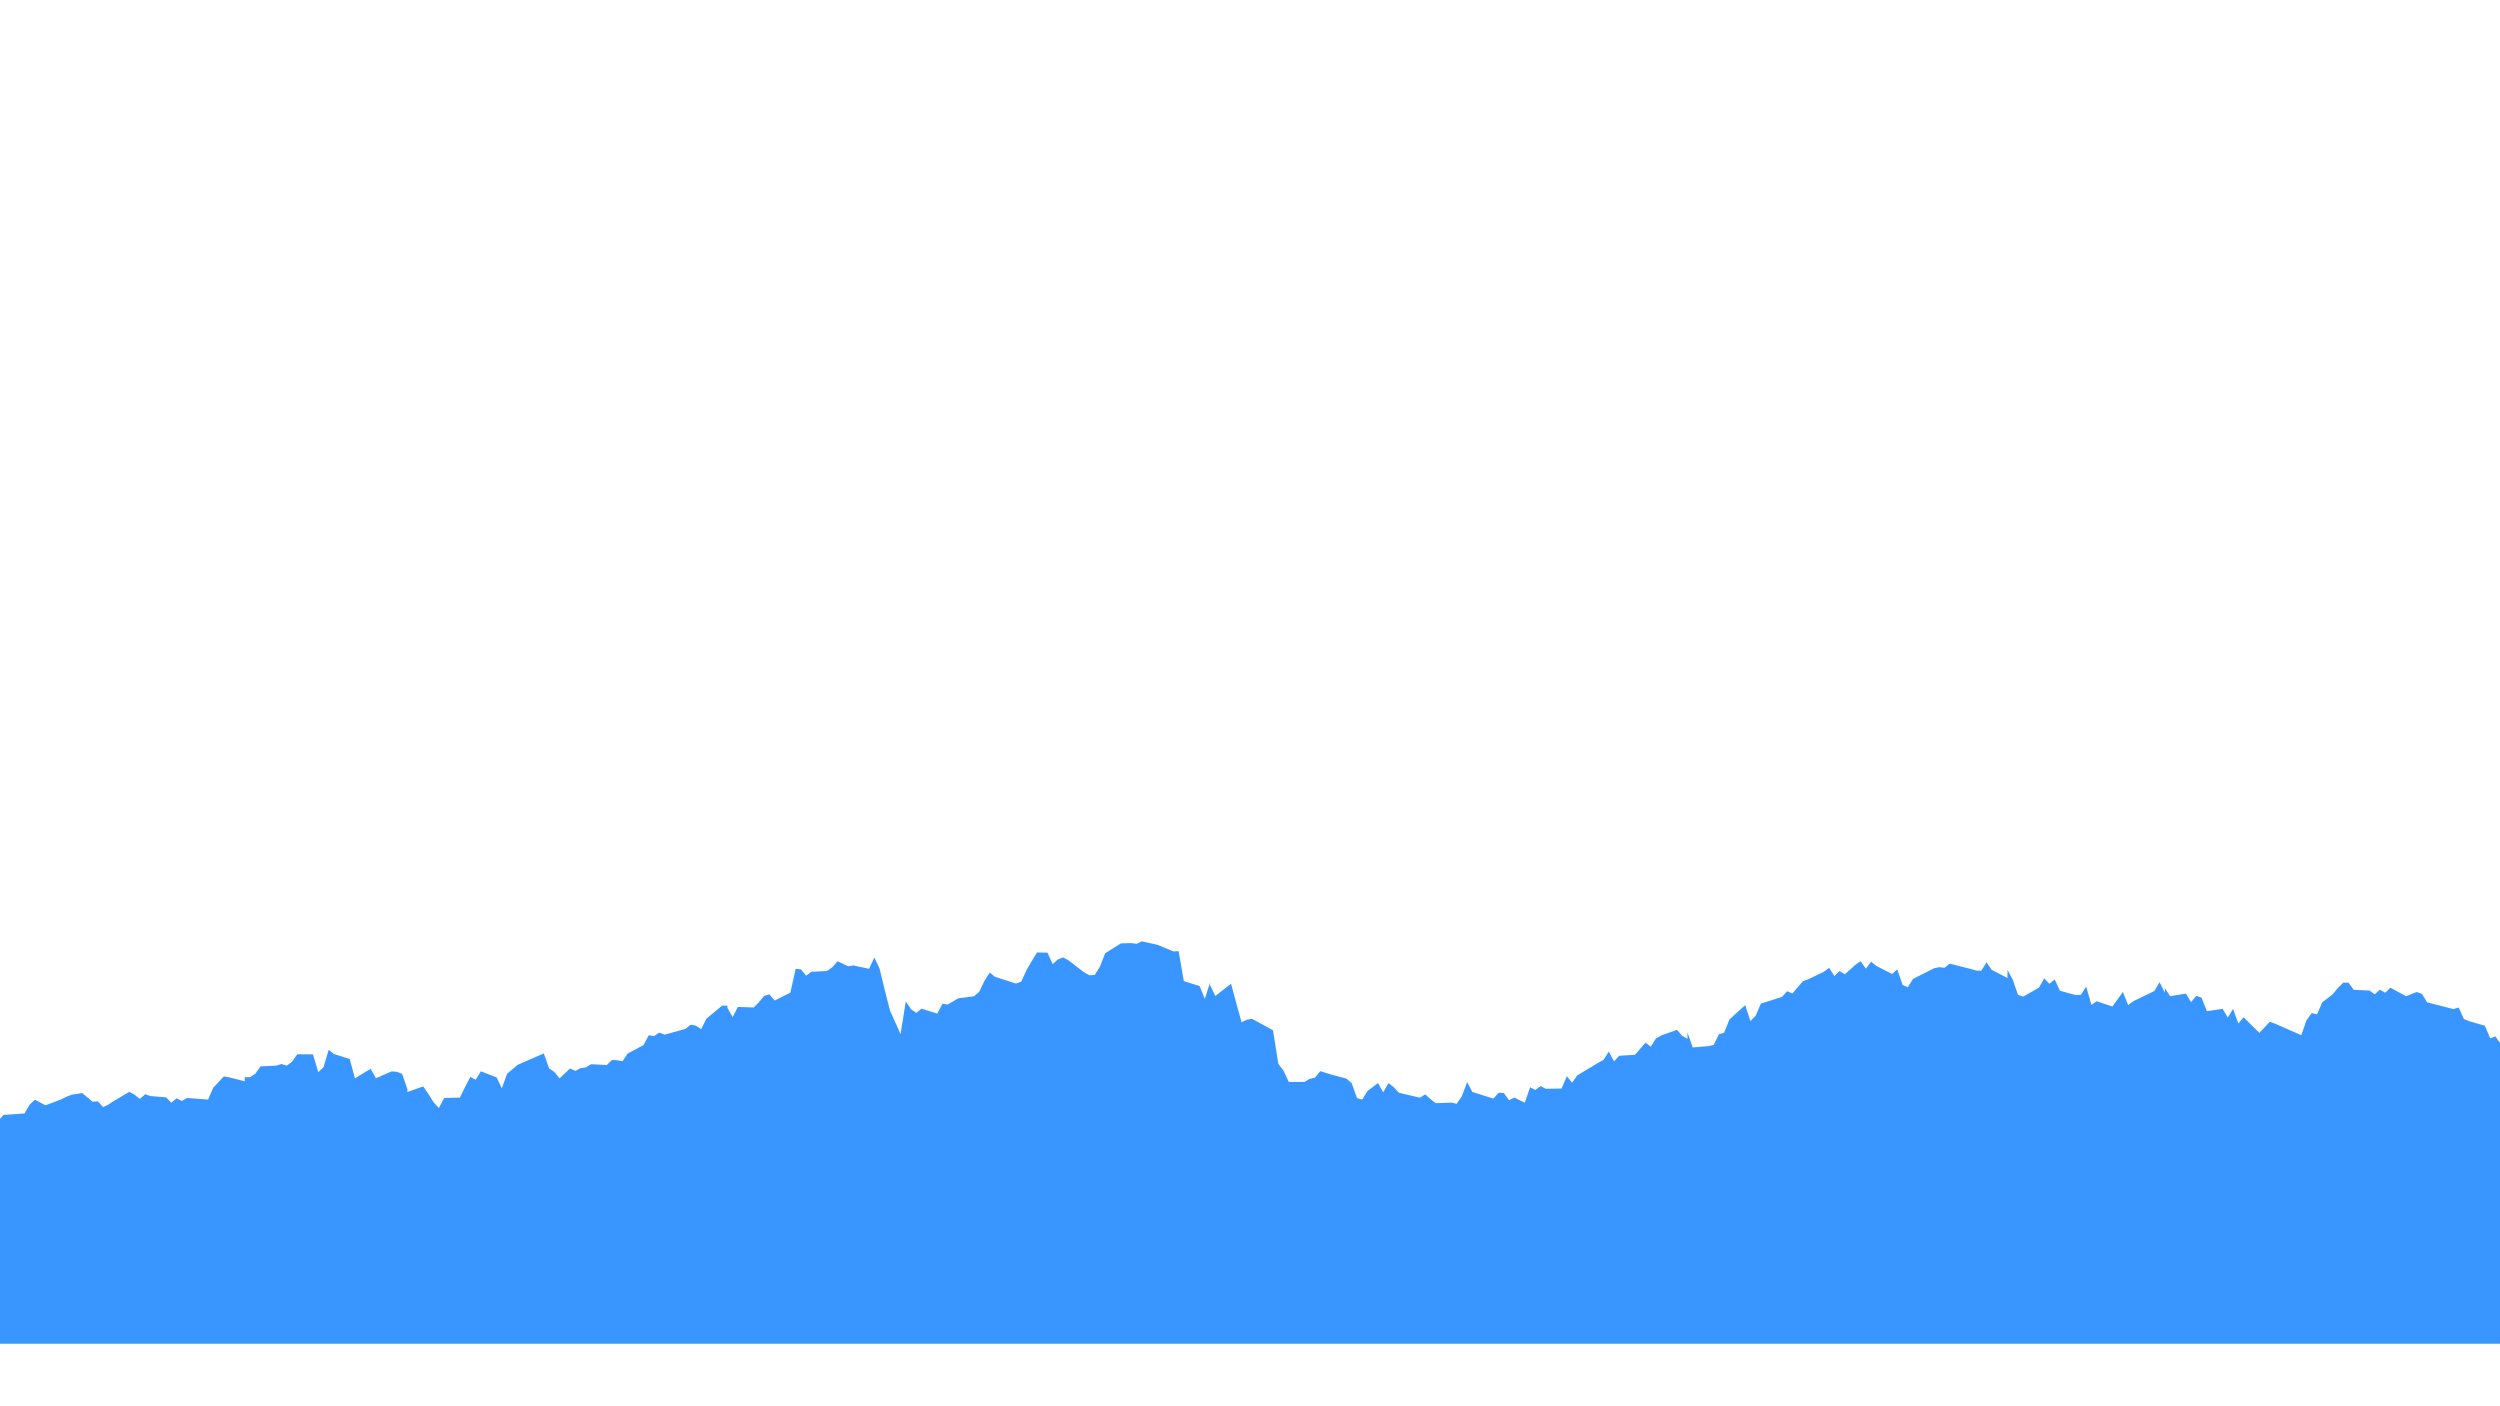 <svg
  xmlns="http://www.w3.org/2000/svg"
  width="640"
  height="360"
  style="background: transparent; cursor: crosshair;"
  color-interpolation-filters="sRGB"
>
  <defs>
    <path
      
      fill="none"
      d="M 0,0 l 608,0 l 0,328 l-608 0 z"
      width="608"
      height="328"
    />
    <clipPath transform="matrix(1,0,0,1,-16,-16)" >
      <use href="#g-svg-57" transform="matrix(1,0,0,1,16,16)" />
    </clipPath>
    <path
      
      fill="none"
      d="M 0,0 l 608,0 l 0,328 l-608 0 z"
      width="608"
      height="328"
    />
    <clipPath transform="matrix(1,0,0,1,-16,-16)" >
      <use href="#g-svg-78" transform="matrix(1,0,0,1,16,16)" />
    </clipPath>
    <path
      
      fill="none"
      d="M 0,0 l 608,0 l 0,328 l-608 0 z"
      width="608"
      height="328"
    />
    <clipPath transform="matrix(1,0,0,1,-16,-16)" >
      <use href="#g-svg-80" transform="matrix(1,0,0,1,16,16)" />
    </clipPath>
    <path
      
      fill="none"
      d="M 0,0 l 608,0 l 0,328 l-608 0 z"
      width="608"
      height="328"
    />
    <clipPath transform="matrix(1,0,0,1,-16,-16)" >
      <use href="#g-svg-120" transform="matrix(1,0,0,1,16,16)" />
    </clipPath>
  </defs>
  <g  transform="matrix(1,0,0,1,0,0)">
    <g  fill="none" transform="matrix(1,0,0,1,0,0)">
      <g  fill="none" transform="matrix(1,0,0,1,0,0)" class="view">
        <g transform="matrix(1,0,0,1,0,0)">
          <path
            
            fill="rgba(0,0,0,0)"
            class="area"
            d="M 0,0 l 640,0 l 0,360 l-640 0 z"
            width="640"
            height="360"
          />
        </g>
        <g transform="matrix(1,0,0,1,16,16)">
          <path
            
            fill="rgba(0,0,0,0)"
            class="area"
            d="M 0,0 l 608,0 l 0,328 l-608 0 z"
            width="608"
            height="328"
          />
        </g>
        <g transform="matrix(1,0,0,1,16,16)">
          <path
            
            fill="rgba(0,0,0,0)"
            class="area"
            d="M 0,0 l 608,0 l 0,328 l-608 0 z"
            width="608"
            height="328"
          />
        </g>
        <g transform="matrix(1,0,0,1,16,16)">
          <path
            
            fill="rgba(0,0,0,0)"
            class="area"
            d="M 0,0 l 608,0 l 0,328 l-608 0 z"
            width="608"
            height="328"
          />
        </g>
        <g transform="matrix(1,0,0,1,16,16)" clip-path="url(#clip-path-120-6)">
          <path
            
            fill="rgba(0,0,0,0)"
            class="plot"
            d="M 0,0 l 608,0 l 0,328 l-608 0 z"
            width="608"
            height="328"
          />
          <g
            
            fill="none"
            transform="matrix(1,0,0,1,0,0)"
            class="main-layer"
          >
            <g transform="matrix(1,0,0,1,-56.747,0)">
              <path
                
                fill="rgba(23,131,255,1)"
                d="M 0,279.931 L 1.343,278.844 L 2.686,277.044 L 4.029,276.488 L 8.058,276.549 L 10.744,276.72 L 12.087,276.245 L 13.43,276.24 L 14.773,276.029 L 18.802,274.425 L 20.146,273.838 L 21.489,272.899 L 21.489,272.662 L 22.832,271.941 L 26.861,271.621 L 28.204,272.569 L 29.547,272.662 L 30.89,271.58 L 32.233,271.281 L 36.262,270.27 L 37.605,269.466 L 38.948,269.801 L 40.291,270.935 L 41.634,269.425 L 47.006,269.048 L 48.349,266.77 L 49.692,265.522 L 52.378,266.96 L 56.407,265.45 L 57.75,264.759 L 59.093,264.259 L 60.436,264.037 L 61.779,263.821 L 64.465,266.038 L 65.808,265.94 L 67.151,267.424 L 68.494,266.78 L 69.837,265.878 L 73.866,263.511 L 75.209,264.249 L 76.552,265.336 L 77.895,264.125 L 79.238,264.589 L 83.267,264.929 L 84.61,266.316 L 85.953,265.161 L 87.296,265.847 L 88.639,265.084 L 94.011,265.486 L 95.354,262.439 L 98.04,259.562 L 99.383,259.794 L 103.412,260.81 L 103.412,259.769 L 104.755,259.748 L 106.098,258.882 L 107.441,256.995 L 111.47,256.804 L 112.813,256.387 L 114.156,256.794 L 115.499,255.825 L 116.842,253.892 L 120.871,253.917 L 122.214,258.459 L 123.557,257.237 L 124.9,252.732 L 126.243,253.84 L 130.272,255.088 L 131.615,260.073 L 134.302,258.403 L 135.645,257.634 L 136.988,260.026 L 141.017,258.274 L 142.36,258.387 L 143.703,258.913 L 145.046,262.841 L 145.046,263.558 L 149.075,262.12 L 150.418,264.058 L 151.761,266.187 L 153.104,267.656 L 154.447,265.074 L 158.476,264.991 L 159.819,262.233 L 161.162,259.686 L 162.505,260.429 L 163.848,258.248 L 167.877,259.82 L 169.22,262.62 L 170.563,258.877 L 171.906,257.758 L 173.249,256.608 L 179.964,253.68 L 181.307,257.495 L 182.65,258.397 L 183.993,260.068 L 186.679,257.521 L 188.022,258.15 L 189.365,257.449 L 190.708,257.268 L 192.051,256.438 L 196.08,256.645 L 197.423,255.351 L 198.766,255.428 L 200.109,255.665 L 201.452,253.685 L 205.481,251.556 L 206.824,249.03 L 208.167,249.241 L 209.51,248.35 L 210.853,248.881 L 216.225,247.401 L 217.568,246.313 L 218.911,246.586 L 220.254,247.453 L 221.597,244.767 L 225.626,241.436 L 226.969,241.462 L 226.969,242.014 L 228.312,244.364 L 229.655,241.776 L 233.684,241.916 L 235.027,240.575 L 236.37,238.941 L 237.713,238.554 L 239.056,240.142 L 243.085,238.111 L 244.428,232.028 L 245.771,232.146 L 247.115,233.77 L 248.458,232.78 L 252.487,232.579 L 253.83,231.595 L 255.173,230.074 L 257.859,231.368 L 259.202,231.146 L 263.231,232.017 L 264.574,229.125 L 265.917,231.955 L 267.26,237.539 L 268.603,242.746 L 271.289,248.731 L 272.632,240.379 L 273.975,242.364 L 275.318,243.297 L 276.661,242.22 L 280.69,243.478 L 282.033,240.952 L 283.376,241.153 L 286.062,239.565 L 290.091,239.049 L 291.434,237.879 L 292.777,235.09 L 294.12,232.992 L 295.463,234.059 L 300.835,235.791 L 302.178,235.301 L 303.521,232.368 L 304.864,230.074 L 306.207,227.831 L 308.893,227.878 L 310.236,230.801 L 311.579,229.605 L 312.922,229.105 L 314.265,229.847 L 318.294,232.935 L 319.637,233.667 L 320.98,233.595 L 322.323,231.486 L 323.666,228.032 L 327.695,225.511 L 330.381,225.434 L 331.724,225.63 L 333.067,224.98 L 337.096,225.882 L 341.125,227.553 L 342.468,227.506 L 343.811,235.178 L 347.84,236.42 L 349.183,239.714 L 350.526,235.513 L 350.526,236.224 L 351.869,238.972 L 355.898,235.832 L 357.241,240.854 L 358.584,245.7 L 359.927,245.055 L 361.271,244.813 L 366.643,247.762 L 367.986,256.304 L 369.329,258.093 L 370.672,260.975 L 374.701,260.975 L 376.044,260.186 L 377.387,259.856 L 378.73,258.217 L 381.416,259.047 L 385.445,260.13 L 386.788,261.31 L 388.131,265.105 L 389.474,265.496 L 390.817,263.31 L 393.503,261.264 L 394.846,263.63 L 396.189,261.29 L 397.532,262.29 L 398.875,263.749 L 404.247,265.012 L 405.59,264.166 L 406.933,265.342 L 408.276,266.414 L 412.305,266.27 L 413.648,266.574 L 414.991,264.61 L 416.334,261.027 L 417.677,263.548 L 423.049,265.244 L 424.392,263.754 L 425.735,263.821 L 427.078,265.656 L 428.421,264.976 L 431.107,266.295 L 432.45,262.346 L 433.793,263.027 L 435.136,262.042 L 436.479,262.728 L 440.508,262.666 L 441.851,259.526 L 443.194,261.15 L 444.537,259.294 L 449.909,256.067 L 451.252,255.32 L 452.595,253.216 L 453.938,255.696 L 455.281,254.273 L 459.31,254.02 L 461.996,250.912 L 463.339,251.963 L 464.682,249.839 L 466.025,249.082 L 470.054,247.633 L 471.397,249.205 L 472.74,249.927 L 472.74,248.324 L 474.084,252.144 L 478.113,251.814 L 479.456,251.505 L 480.799,248.762 L 482.142,248.355 L 483.485,244.978 L 487.514,241.307 L 488.857,245.411 L 490.2,244.024 L 491.543,240.905 L 492.886,240.498 L 496.915,239.204 L 498.258,237.755 L 499.601,238.322 L 502.287,235.203 L 503.63,234.719 L 507.659,232.765 L 509.002,231.77 L 510.345,233.868 L 511.688,232.595 L 513.031,233.425 L 515.717,230.997 L 517.06,230.069 L 518.403,231.976 L 519.746,230.187 L 521.089,231.275 L 525.118,233.347 L 526.461,232.162 L 527.804,236.136 L 529.147,236.724 L 530.49,234.6 L 535.862,231.888 L 537.205,231.589 L 538.548,231.754 L 539.891,230.692 L 545.263,232.059 L 546.606,232.435 L 547.949,232.528 L 549.292,230.342 L 550.635,232.296 L 554.664,234.373 L 554.664,232.296 L 556.007,234.786 L 557.35,238.678 L 558.693,239.137 L 562.722,236.832 L 564.065,234.466 L 565.408,235.848 L 566.751,234.739 L 568.094,237.642 L 572.123,238.73 L 573.466,238.683 L 574.809,236.549 L 576.152,241.256 L 577.495,240.312 L 581.524,241.679 L 584.21,237.946 L 585.553,241.297 L 586.896,240.297 L 592.269,237.699 L 593.612,235.435 L 594.955,238.168 L 594.955,236.941 L 596.298,239.029 L 600.327,238.358 L 601.67,240.544 L 603.013,238.91 L 604.356,239.426 L 605.699,242.859 L 609.728,242.271 L 611.071,244.473 L 612.414,242.287 L 613.757,246.014 L 615.1,244.421 L 619.129,248.401 L 620.472,247.019 L 621.815,245.576 L 623.158,246.055 L 625.844,247.236 L 629.873,249.004 L 631.216,245.184 L 632.559,243.354 L 633.902,243.674 L 635.245,240.591 L 637.931,238.523 L 639.274,236.889 L 640.617,235.564 L 641.96,235.554 L 643.303,237.4 L 647.332,237.58 L 648.675,238.539 L 650.018,237.348 L 651.361,238.147 L 652.704,236.858 L 656.733,239.044 L 658.076,238.482 L 659.419,237.951 L 660.762,238.431 L 662.105,240.601 L 668.82,242.323 L 670.163,241.926 L 671.506,244.885 L 672.849,245.421 L 676.878,246.586 L 678.221,249.803 L 678.221,249.839 L 679.564,249.303 L 680.907,251.216 L 684.936,255.639 L 686.279,255.887 L 687.622,262.099 L 688.965,258.872 L 690.308,255.356 L 694.337,260.439 L 695.68,262.609 L 697.023,261.645 L 698.366,259.985 L 699.709,261.888 L 703.739,273.735 L 705.082,269.404 L 707.768,271.745 L 709.111,276.395 L 710.454,277.957 L 714.483,277.405 L 715.826,282.035 L 717.169,281.71 L 718.512,282.251 L 718.512,278.096 L 722.541,271.157 L 723.884,274.343 L 725.227,277.503 L 726.57,275.472 L 727.913,277.787 L 731.942,277.251 L 733.285,280.834 L 734.628,278.06 L 735.971,277.359 L 737.314,278.313 L 741.343,280.524 L 742.686,276.493 L 744.029,274.101 L 745.372,270.755 L 746.715,272.533 L 752.087,272.858 L 753.43,270.781 L 754.773,274.745 L 756.116,276.91 L 757.459,277.354 L 760.145,278.57 L 761.488,279.143 L 762.831,281.54 L 764.174,278.282 L 765.517,281.478 L 769.546,282.561 L 770.889,281.648 L 772.232,283.514 L 773.575,286.504 L 774.918,285.427 L 778.947,280.081 L 780.29,281.189 L 781.633,279.024 L 782.976,279.024 L 784.319,280.225 L 789.691,282.153 L 791.034,280.328 L 792.377,278.56 L 793.72,280.875 L 795.063,279.54 L 799.092,276.591 L 800.435,276.415 L 800.435,277.369 L 801.778,279.024 L 803.121,277.338 L 807.15,279.153 L 808.493,278.802 L 809.836,282.035 L 811.179,281.896 L 812.522,281.602 L 816.552,283.798 L 817.895,283.468 L 819.238,284.159 L 820.581,284.159 L 821.924,283.762 L 825.953,283.349 L 827.296,283.514 L 828.639,283.999 L 831.325,283.999 L 832.668,281.215 L 836.697,279.241 L 838.04,280.045 L 839.383,281.081 L 840.726,280.21 L 842.069,281.303 L 844.755,282.293 L 846.098,282.782 L 847.441,284.009 L 848.784,285.015 L 850.127,285.556 L 855.499,287.685 L 856.842,285.298 L 858.185,282.447 L 859.528,282.447 L 863.557,281.787 L 864.9,281.225 L 866.243,279.436 L 867.586,280.055 L 868.929,281.535 L 874.301,280.823 L 875.644,280.065 L 876.987,279.772 L 878.33,278.271 L 879.673,276.591 L 883.702,275.152 L 883.702,277.565 L 885.045,278.086 L 886.388,276.823 L 887.731,276.879 L 893.103,279.266 L 894.446,279.349 L 895.789,281.272 L 897.132,280.983 L 901.161,283.174 L 902.504,281.473 L 903.847,281.004 L 905.19,282.019 L 906.533,281.957 L 911.905,282.664 L 913.248,282.442 L 914.591,280.999 L 915.934,282.2 L 917.277,284.025 L 921.306,285.154 L 921.306,282.308 L 922.649,280.22 L 923.992,278.328 L 925.335,278.545 L 929.365,278.807 L 930.708,276.622 L 932.051,275.663 L 933.394,275.611 L 934.737,275.627 L 938.766,272.497 L 940.109,273.095 L 941.452,273.1 L 942.795,271.358 L 944.138,272.915 L 948.167,274.132 L 949.51,273.807 L 952.196,271.966 L 953.539,269.894 L 954.882,268.203 L 958.911,266.935 L 960.254,268.713 L 961.597,268.033 L 962.94,266.357 L 962.94,266.357 L 966.969,266.022 L 968.312,267.007 L 969.655,267.352 L 970.998,265.388 L 972.341,264.372 L 976.37,265.878 L 977.713,265.228 L 979.056,265.357 L 980.399,263.352 L 981.742,264.125 L 985.771,263.697 L 987.114,264.125 L 988.457,263.486 L 989.8,263.13 L 992.486,262.403 L 996.515,259.913 L 997.858,259.583 L 999.201,259.691 L 1000.544,261.465 L 1001.887,261.398 L 1004.573,261.202 L 1005.916,263.857 L 1007.259,266.399 L 1008.602,264.615 L 1009.945,264.888 L 1013.974,262.707 L 1015.317,262.295 L 1016.66,263.109 L 1018.003,263.981 L 1019.346,264.847 L 1024.718,260.578 L 1026.061,259.408 L 1027.404,258.366 L 1028.747,257.985 L 1034.119,256.16 L 1035.462,256.088 L 1036.805,255.335 L 1038.148,253.897 L 1039.491,253.417 L 1043.521,253.84 L 1044.864,254.423 L 1044.864,255.696 L 1046.207,255.851 L 1047.55,257.387 L 1051.579,257.841 L 1052.922,257.707 L 1054.265,258.104 L 1055.608,257.949 L 1056.951,256.093 L 1060.98,257.181 L 1062.323,258.913 L 1063.666,257.774 L 1065.009,255.897 L 1066.352,254.567 L 1070.381,254.809 L 1071.724,254.572 L 1074.41,254.366 L 1075.753,255.815 L 1077.096,255.815 L 1081.125,256.541 L 1082.468,258.196 L 1083.811,257.258 L 1085.154,257.701 L 1085.154,256.588 L 1089.183,254.618 L 1090.526,254.655 L 1091.869,252.278 L 1093.212,251.948 L 1094.555,249.767 L 1098.584,249.169 L 1099.927,249.891 L 1101.27,247.195 L 1102.613,246.638 L 1103.956,245.519 L 1107.985,245.463 L 1109.328,245.514 L 1110.671,245.499 L 1112.014,244.076 L 1113.357,243.766 L 1118.729,242.199 L 1120.072,242.653 L 1121.415,242.88 L 1122.758,243.498 L 1124.101,242.673 L 1126.787,243.081 L 1129.473,242.777 L 1130.816,241.173 L 1132.159,242.019 L 1136.188,245.725 L 1137.531,243.452 L 1138.874,243.143 L 1140.217,242.251 L 1141.56,240.761 L 1145.589,240.843 L 1146.932,240.668 L 1148.275,241.694 L 1149.618,240.642 L 1150.961,240.333 L 1154.99,241.282 L 1157.677,242.782 L 1159.02,242.844 L 1160.363,242.137 L 1161.706,240.199 L 1167.078,238.848 L 1168.421,239.771 L 1168.421,239.039 L 1169.764,239.245 L 1173.793,238.441 L 1175.136,237.699 L 1176.479,234.239 L 1177.822,232.858 L 1179.165,232.615 L 1183.194,233.131 L 1184.537,232.894 L 1185.88,232.368 L 1187.223,233.234 L 1188.566,233.982 L 1192.595,232.033 L 1193.938,232.43 L 1195.281,232.445 L 1197.967,234.76 L 1199.31,232.677 L 1203.339,232.1 L 1204.682,230.043 L 1206.025,229.919 L 1207.368,230.424 L 1208.711,229.806 L 1211.397,229.63 L 1212.74,230.038 L 1214.083,229.383 L 1215.426,229.759 L 1216.769,231.053 L 1220.798,230.12 L 1222.141,225.532 L 1223.484,222.356 L 1224.827,222.212 L 1226.17,222.861 L 1230.199,223.614 L 1231.542,226.248 L 1232.885,228.811 L 1234.228,226.774 L 1235.571,230.821 L 1240.943,230.404 L 1242.286,230.692 L 1243.629,229.63 L 1244.972,227.97 L 1246.315,227.811 L 1250.344,224.14 L 1250.344,223.356 L 1251.687,223.217 L 1253.03,223.867 L 1254.373,222.598 L 1258.402,221.475 L 1259.745,221.284 L 1261.088,221.82 L 1262.431,224.63 L 1263.774,224.934 L 1267.803,221.861 L 1269.146,222.604 L 1270.49,222.733 L 1271.833,222.733 L 1273.176,224.588 L 1277.205,224.939 L 1279.891,226.455 L 1281.234,226.836 L 1282.577,226.707 L 1283.92,228.336 L 1287.949,230.589 L 1289.292,230.115 L 1290.635,226.027 L 1290.635,226.733 L 1291.978,227.64 L 1296.007,226.45 L 1297.35,227.898 L 1298.693,227.455 L 1300.036,229.089 L 1301.379,227.249 L 1305.408,225.805 L 1306.751,224.707 L 1308.094,223.81 L 1309.437,220.232 L 1310.78,220.232 L 1314.809,218.907 L 1316.152,220.201 L 1317.495,218.892 L 1318.838,219.361 L 1321.524,219.361 L 1325.553,217.67 L 1326.896,217.479 L 1328.239,219.237 L 1329.582,219.438 L 1330.925,218.717 L 1333.611,219.681 L 1334.954,220.913 L 1336.297,219.402 L 1337.64,220.031 L 1338.983,221.835 L 1343.012,221.835 L 1344.355,217.139 L 1345.698,218.851 L 1347.041,220.732 L 1348.384,226.053 L 1352.413,223.305 L 1353.756,221.83 L 1355.099,220.83 L 1356.442,225.259 L 1357.785,228.986 L 1363.157,227.61 L 1364.5,227.027 L 1365.843,225.29 L 1367.186,228.991 L 1368.529,227.233 L 1372.558,227.924 L 1373.901,226.857 L 1373.901,227.408 L 1375.244,225.578 L 1376.587,224.697 L 1380.616,224.697 L 1381.959,223.14 L 1383.302,223.578 L 1384.646,223.382 L 1385.989,224.032 L 1390.018,224.676 L 1391.361,226.408 L 1392.704,224.552 L 1394.047,223.862 L 1395.39,222.511 L 1400.762,220.258 L 1402.105,220.33 L 1403.448,220.083 L 1404.791,219.371 L 1406.134,215.123 L 1410.163,215.056 L 1411.506,213.025 L 1411.506,212.087 L 1412.849,211.746 L 1414.192,211.179 L 1418.221,212.602 L 1419.564,212.288 L 1420.907,212.458 L 1422.25,212.185 L 1423.593,213.422 L 1427.622,212.133 L 1428.965,210.272 L 1430.308,209.751 L 1431.651,211.154 L 1432.994,208.963 L 1437.023,208.194 L 1438.366,206.416 L 1439.709,206.849 L 1442.395,206.349 L 1443.738,206.349 L 1447.767,205.05 L 1449.11,204.508 L 1450.453,203.962 L 1451.796,204.297 L 1453.139,203.348 L 1455.825,203.091 L 1457.168,203.018 L 1458.511,201.338 L 1459.854,199.673 L 1461.197,200.456 L 1465.226,200.626 L 1466.569,201.905 L 1467.912,194.363 L 1469.255,190.625 L 1470.598,188.377 L 1474.627,189.063 L 1475.97,192.909 L 1477.313,193.136 L 1478.656,189.506 L 1479.999,193.398 L 1485.371,190.687 L 1486.714,194.641 L 1488.057,196.033 L 1489.4,201.049 L 1490.743,206.405 L 1493.429,197.059 L 1494.772,195.754 L 1496.115,192.883 L 1497.458,194.806 L 1498.802,197.146 L 1502.831,196.94 L 1504.174,197.899 L 1505.517,199.972 L 1506.86,205.426 L 1508.203,203.075 L 1512.232,200.786 L 1513.575,201.58 L 1514.918,202.152 L 1516.261,197.389 L 1517.604,195.569 L 1521.633,195.569 L 1524.319,193.533 L 1525.662,191.924 L 1527.005,192.352 L 1528.348,196.043 L 1532.377,198.631 L 1533.72,199.461 L 1535.063,202.621 L 1535.063,198.853 L 1536.406,197.306 L 1540.435,196.909 L 1541.778,194.12 L 1543.121,190.223 L 1544.464,187.841 L 1545.807,186.707 L 1549.836,188.717 L 1551.179,186.82 L 1552.522,188.305 L 1553.865,189.321 L 1555.208,190.506 L 1559.237,189.681 L 1560.58,195.935 L 1561.923,198.327 L 1564.609,199.899 L 1565.952,200.693 L 1569.981,200.693 L 1571.324,199.822 L 1572.667,194.651 L 1574.01,194.945 L 1575.353,194.156 L 1578.039,195.363 L 1579.382,198.188 L 1580.725,197.708 L 1582.068,198.368 L 1583.411,199.167 L 1587.44,201.394 L 1588.783,198.141 L 1590.126,196.93 L 1591.469,194.466 L 1592.812,193.991 L 1596.841,194.332 L 1598.184,191.857 L 1599.527,193.466 L 1600.87,194.935 L 1602.213,195.378 L 1607.585,193.007 L 1608.928,192.965 L 1610.271,192.424 L 1611.615,193.084 L 1612.958,193.914 L 1616.987,193.058 L 1616.987,194.265 L 1618.33,199.018 L 1619.673,198.193 L 1621.016,199.58 L 1625.045,200.332 L 1626.388,198.1 L 1627.731,197.533 L 1629.074,199.178 L 1630.417,199.301 L 1634.446,201.281 L 1635.789,204.307 L 1637.132,202.781 L 1638.475,204.127 L 1639.818,203.436 L 1643.847,202.982 L 1645.19,202.673 L 1647.876,198.946 L 1649.219,197.997 L 1650.562,194.595 L 1654.591,194.595 L 1655.934,195.089 L 1657.277,192.455 L 1658.62,192.378 L 1658.62,192.202 L 1662.649,190.331 L 1663.992,189.805 L 1665.335,188.692 L 1666.678,185.418 L 1668.021,186.037 L 1672.05,181.985 L 1673.393,181.706 L 1674.736,179.654 L 1676.079,179.051 L 1677.422,177.298 L 1681.451,177.896 L 1682.794,180.113 L 1684.137,179.85 L 1685.48,181.716 L 1688.166,182.351 L 1692.195,184.351 L 1693.538,179.041 L 1694.881,178.912 L 1696.224,178.896 L 1697.567,176.396 L 1700.253,175.731 L 1701.596,174.092 L 1702.939,173.267 L 1704.282,172.148 L 1705.625,165.74 L 1709.654,164.059 L 1710.997,168.447 L 1712.34,167.91 L 1713.683,168.431 L 1715.026,169.488 L 1719.055,168.782 L 1720.398,169.189 L 1721.741,169.302 L 1723.084,170.638 L 1724.427,172.834 L 1729.8,171.184 L 1731.143,168.514 L 1732.486,166.74 L 1733.829,163.92 L 1735.172,164.508 L 1739.201,163.74 L 1740.544,165.049 L 1740.544,164.044 L 1741.887,164.75 L 1743.23,169.199 L 1747.259,169.71 L 1748.602,172.519 L 1749.945,173.081 L 1751.288,168.993 L 1752.631,169.869 L 1756.66,166.451 L 1758.003,168.838 L 1759.346,165.709 L 1762.032,165.606 L 1766.061,164.642 L 1767.404,167.591 L 1770.09,164.884 L 1771.433,163.982 L 1772.776,164.348 L 1776.805,162.951 L 1778.148,163.951 L 1779.491,162.508 L 1780.834,163.152 L 1780.834,162.74 L 1784.863,162.167 L 1786.206,162.879 L 1787.549,162.843 L 1788.892,162.384 L 1790.235,162.714 L 1794.264,161.889 L 1795.607,160.863 L 1796.95,160.368 L 1798.293,161.172 L 1803.665,160.616 L 1805.008,160.208 L 1806.351,160.301 L 1807.694,161.141 L 1809.037,161.708 L 1814.409,158.095 L 1815.752,157.208 L 1817.095,155.811 L 1818.438,155.95 L 1819.781,154.718 L 1822.467,151.449 L 1823.81,151.872 L 1825.153,150.439 L 1826.496,149.789 L 1827.839,148.346 L 1833.211,152.382 L 1834.554,153.315 L 1835.897,156.491 L 1837.24,159.564 L 1841.27,154.032 L 1842.613,151.996 L 1843.956,150.733 L 1845.299,151.063 L 1846.642,154.728 L 1850.671,153.068 L 1853.357,150.124 L 1854.7,150.49 L 1856.043,150.944 L 1857.386,149.366 L 1861.415,146.593 L 1862.758,144.881 L 1864.101,143.355 L 1864.101,145.222 L 1865.444,144.031 L 1869.473,142.829 L 1870.816,142.458 L 1872.159,140.793 L 1873.502,143.283 L 1874.845,147.273 L 1880.217,153.434 L 1881.56,151.367 L 1882.903,151.233 L 1884.246,148.511 L 1888.275,145.907 L 1890.961,147.918 L 1892.304,146.469 L 1893.647,142.634 L 1894.99,142.407 L 1899.019,144.799 L 1900.362,144.593 L 1901.705,146.289 L 1901.705,149.279 L 1903.048,146.536 L 1907.077,145.727 L 1908.42,149.918 L 1909.763,157.868 L 1911.106,155.481 L 1912.449,157.527 L 1916.478,153.078 L 1917.821,152.099 L 1919.164,153.135 L 1920.507,150.155 L 1921.85,146.768 L 1925.879,147.335 L 1927.222,147.067 L 1928.565,148.268 L 1929.908,148.33 L 1932.594,150.367 L 1936.623,152.104 L 1937.966,153.29 L 1939.309,153.728 L 1940.652,153.707 L 1941.995,155.264 L 1944.681,157.46 L 1946.024,156.636 L 1947.367,154.713 L 1948.71,156.625 L 1950.053,159.182 L 1954.083,156.919 L 1955.426,153.821 L 1956.769,151.475 L 1958.112,147.201 L 1963.484,146.01 L 1964.827,147.346 L 1966.17,147.485 L 1967.513,149.238 L 1968.856,147.495 L 1974.228,149.48 L 1975.571,148.49 L 1976.914,147.784 L 1978.257,149.238 L 1979.6,149.284 L 1983.629,148.799 L 1983.629,147.846 L 1984.972,148.99 L 1986.315,149.33 L 1987.658,152.46 L 1991.687,156.172 L 1993.03,154.707 L 1994.373,152.784 L 1995.716,152.444 L 1997.059,155.182 L 2001.088,155.604 L 2002.431,156.744 L 2003.774,154.378 L 2005.117,155.295 L 2006.46,154.053 L 2011.832,148.681 L 2014.518,149.877 L 2015.861,149.573 L 2017.204,150.944 L 2021.233,153.728 L 2022.576,156.821 L 2023.919,156.718 L 2025.262,157.105 L 2025.262,159.987 L 2029.291,159.626 L 2030.634,156.615 L 2031.977,159.548 L 2033.32,160.368 L 2034.663,162.894 L 2038.692,165.441 L 2040.035,160.296 L 2041.378,161.683 L 2042.721,157.239 L 2044.064,159.755 L 2048.093,156.821 L 2049.436,155.161 L 2050.779,155.79 L 2052.122,154.95 L 2054.808,151.037 L 2060.18,147.856 L 2061.523,146.655 L 2062.866,143.85 L 2064.209,142.556 L 2066.896,145.5 L 2068.239,145.629 L 2069.582,143.428 L 2070.925,143.556 L 2072.268,139.87 L 2076.297,135.292 L 2077.64,133.72 L 2078.983,128.539 L 2080.326,128.338 L 2081.669,125.239 L 2085.698,122.559 L 2087.041,120.027 L 2088.384,125.605 L 2089.727,126.002 L 2091.07,126.693 L 2096.442,123.461 L 2097.785,127.503 L 2099.128,125.616 L 2100.471,133.452 L 2101.814,135.385 L 2105.843,145.907 L 2107.186,135.184 L 2107.186,140.504 L 2108.529,135.344 L 2109.872,133.648 L 2113.901,130.338 L 2115.244,131.849 L 2116.587,131.869 L 2117.93,139.288 L 2119.273,144.453 L 2123.302,144.242 L 2124.645,135.395 L 2125.988,134.065 L 2127.331,135.334 L 2128.674,130.25 L 2132.703,126.956 L 2134.046,126.946 L 2135.389,129.606 L 2138.075,131.565 L 2139.418,135.163 L 2144.79,132.23 L 2146.133,130.07 L 2147.476,129.962 L 2148.819,133.395 L 2151.505,132.127 L 2152.848,129.714 L 2154.191,127.302 L 2155.534,125.415 L 2156.877,121.527 L 2160.906,115.79 L 2162.249,114.851 L 2163.592,115.527 L 2164.935,120.847 L 2166.278,119.568 L 2170.307,120.151 L 2171.65,122.167 L 2172.993,123.327 L 2174.336,126.647 L 2175.679,131.415 L 2181.052,134.88 L 2182.395,135.963 L 2183.738,132.998 L 2185.081,133.452 L 2186.424,137.354 L 2189.11,127.554 L 2190.453,121.636 L 2191.796,120.656 L 2193.139,117.439 L 2194.482,110.443 L 2198.511,111.48 L 2199.854,110.32 L 2201.197,122.497 L 2202.54,124.203 L 2203.883,125.461 L 2207.912,118.811 L 2209.255,122.935 L 2210.598,121.476 L 2211.941,119.367 L 2213.284,119.233 L 2217.313,119.321 L 2219.999,123.584 L 2221.342,123.121 L 2222.685,120.203 L 2224.028,121.662 L 2228.057,121.924 L 2229.4,118.573 L 2230.743,124.219 L 2230.743,129.405 L 2232.086,129.714 L 2236.115,132.478 L 2237.458,127.544 L 2238.801,129.637 L 2240.144,133.431 L 2241.487,134.705 L 2245.516,137.762 L 2246.859,133.895 L 2248.202,138.803 L 2250.888,140.566 L 2254.917,134.096 L 2256.26,135.602 L 2257.603,130.962 L 2260.289,128.008 L 2261.632,127.095 L 2265.661,125.389 L 2267.004,126.451 L 2268.347,127.41 L 2269.69,126.6 L 2271.033,125.074 L 2273.719,125.992 L 2275.062,127.554 L 2276.405,131.998 L 2277.748,132.642 L 2279.091,131.57 L 2283.12,130.957 L 2284.463,123.873 L 2285.806,123.621 L 2287.149,122.533 L 2288.492,120.017 L 2293.865,118.419 L 2295.208,120.424 L 2296.551,119.146 L 2297.894,119.208 L 2304.609,115.996 L 2305.952,114.856 L 2307.295,112.49 L 2308.638,110.237 L 2312.667,110.583 L 2312.667,109.804 L 2314.01,110.16 L 2315.353,110.758 L 2316.696,111.572 L 2322.068,109.052 L 2323.411,106.778 L 2324.754,107.479 L 2326.097,111.32 L 2330.126,107.654 L 2331.469,111.263 L 2332.812,97.73 L 2334.155,98.777 L 2335.498,97.411 L 2339.527,94.457 L 2340.87,92.668 L 2343.556,92.817 L 2344.899,93.369 L 2346.242,91.018 L 2350.271,88.806 L 2351.614,86.301 L 2352.957,82.254 L 2354.3,73.753 L 2354.3,73.624 L 2358.329,68.891 L 2359.672,65.355 L 2361.015,71.433 L 2362.358,69.092 L 2363.701,69.139 L 2369.073,62.576 L 2370.416,63.509 L 2371.759,61.782 L 2373.102,58.678 L 2377.131,56.951 L 2378.474,51.976 L 2379.817,48.352 L 2382.503,47.306 L 2383.846,46.94 L 2387.875,53.136 L 2389.218,54.631 L 2390.561,54.41 L 2391.904,48.584 L 2393.247,46.945 L 2395.933,43.424 L 2397.276,35.124 L 2398.619,24.05 L 2399.962,26.122 L 2401.305,26.117 L 2405.334,18.111 L 2406.677,15.605 L 2408.021,17.389 L 2409.364,19.018 L 2410.707,20.714 L 2414.736,15.079 L 2416.079,11.213 L 2417.422,9.594 L 2418.765,13.595 L 2420.108,18.91 L 2425.48,9.073 L 2426.823,3.562 L 2428.166,6.145 L 2429.509,1.315 L 2434.881,0 L 2434.881,4.016 L 2436.224,5.171 L 2437.567,6.939 L 2438.91,15.982 L 2442.939,28.922 L 2444.282,13.677 L 2445.625,14.378 L 2446.968,25.153 L 2448.311,32.608 L 2452.34,33.268 L 2453.683,39.155 L 2455.026,13.523 L 2456.369,14.708 L 2457.712,17.131 L 2461.741,26.937 L 2464.427,27.891 L 2464.427,328 L 2461.741,328 L 2457.712,328 L 2456.369,328 L 2455.026,328 L 2453.683,328 L 2452.34,328 L 2448.311,328 L 2446.968,328 L 2445.625,328 L 2444.282,328 L 2442.939,328 L 2438.91,328 L 2437.567,328 L 2436.224,328 L 2434.881,328 L 2434.881,328 L 2429.509,328 L 2428.166,328 L 2426.823,328 L 2425.48,328 L 2420.108,328 L 2418.765,328 L 2417.422,328 L 2416.079,328 L 2414.736,328 L 2410.707,328 L 2409.364,328 L 2408.021,328 L 2406.677,328 L 2405.334,328 L 2401.305,328 L 2399.962,328 L 2398.619,328 L 2397.276,328 L 2395.933,328 L 2393.247,328 L 2391.904,328 L 2390.561,328 L 2389.218,328 L 2387.875,328 L 2383.846,328 L 2382.503,328 L 2379.817,328 L 2378.474,328 L 2377.131,328 L 2373.102,328 L 2371.759,328 L 2370.416,328 L 2369.073,328 L 2363.701,328 L 2362.358,328 L 2361.015,328 L 2359.672,328 L 2358.329,328 L 2354.3,328 L 2354.3,328 L 2352.957,328 L 2351.614,328 L 2350.271,328 L 2346.242,328 L 2344.899,328 L 2343.556,328 L 2340.87,328 L 2339.527,328 L 2335.498,328 L 2334.155,328 L 2332.812,328 L 2331.469,328 L 2330.126,328 L 2326.097,328 L 2324.754,328 L 2323.411,328 L 2322.068,328 L 2316.696,328 L 2315.353,328 L 2314.01,328 L 2312.667,328 L 2312.667,328 L 2308.638,328 L 2307.295,328 L 2305.952,328 L 2304.609,328 L 2297.894,328 L 2296.551,328 L 2295.208,328 L 2293.865,328 L 2288.492,328 L 2287.149,328 L 2285.806,328 L 2284.463,328 L 2283.12,328 L 2279.091,328 L 2277.748,328 L 2276.405,328 L 2275.062,328 L 2273.719,328 L 2271.033,328 L 2269.69,328 L 2268.347,328 L 2267.004,328 L 2265.661,328 L 2261.632,328 L 2260.289,328 L 2257.603,328 L 2256.26,328 L 2254.917,328 L 2250.888,328 L 2248.202,328 L 2246.859,328 L 2245.516,328 L 2241.487,328 L 2240.144,328 L 2238.801,328 L 2237.458,328 L 2236.115,328 L 2232.086,328 L 2230.743,328 L 2230.743,328 L 2229.4,328 L 2228.057,328 L 2224.028,328 L 2222.685,328 L 2221.342,328 L 2219.999,328 L 2217.313,328 L 2213.284,328 L 2211.941,328 L 2210.598,328 L 2209.255,328 L 2207.912,328 L 2203.883,328 L 2202.54,328 L 2201.197,328 L 2199.854,328 L 2198.511,328 L 2194.482,328 L 2193.139,328 L 2191.796,328 L 2190.453,328 L 2189.11,328 L 2186.424,328 L 2185.081,328 L 2183.738,328 L 2182.395,328 L 2181.052,328 L 2175.679,328 L 2174.336,328 L 2172.993,328 L 2171.65,328 L 2170.307,328 L 2166.278,328 L 2164.935,328 L 2163.592,328 L 2162.249,328 L 2160.906,328 L 2156.877,328 L 2155.534,328 L 2154.191,328 L 2152.848,328 L 2151.505,328 L 2148.819,328 L 2147.476,328 L 2146.133,328 L 2144.79,328 L 2139.418,328 L 2138.075,328 L 2135.389,328 L 2134.046,328 L 2132.703,328 L 2128.674,328 L 2127.331,328 L 2125.988,328 L 2124.645,328 L 2123.302,328 L 2119.273,328 L 2117.93,328 L 2116.587,328 L 2115.244,328 L 2113.901,328 L 2109.872,328 L 2108.529,328 L 2107.186,328 L 2107.186,328 L 2105.843,328 L 2101.814,328 L 2100.471,328 L 2099.128,328 L 2097.785,328 L 2096.442,328 L 2091.07,328 L 2089.727,328 L 2088.384,328 L 2087.041,328 L 2085.698,328 L 2081.669,328 L 2080.326,328 L 2078.983,328 L 2077.64,328 L 2076.297,328 L 2072.268,328 L 2070.925,328 L 2069.582,328 L 2068.239,328 L 2066.896,328 L 2064.209,328 L 2062.866,328 L 2061.523,328 L 2060.18,328 L 2054.808,328 L 2052.122,328 L 2050.779,328 L 2049.436,328 L 2048.093,328 L 2044.064,328 L 2042.721,328 L 2041.378,328 L 2040.035,328 L 2038.692,328 L 2034.663,328 L 2033.32,328 L 2031.977,328 L 2030.634,328 L 2029.291,328 L 2025.262,328 L 2025.262,328 L 2023.919,328 L 2022.576,328 L 2021.233,328 L 2017.204,328 L 2015.861,328 L 2014.518,328 L 2011.832,328 L 2006.46,328 L 2005.117,328 L 2003.774,328 L 2002.431,328 L 2001.088,328 L 1997.059,328 L 1995.716,328 L 1994.373,328 L 1993.03,328 L 1991.687,328 L 1987.658,328 L 1986.315,328 L 1984.972,328 L 1983.629,328 L 1983.629,328 L 1979.6,328 L 1978.257,328 L 1976.914,328 L 1975.571,328 L 1974.228,328 L 1968.856,328 L 1967.513,328 L 1966.17,328 L 1964.827,328 L 1963.484,328 L 1958.112,328 L 1956.769,328 L 1955.426,328 L 1954.083,328 L 1950.053,328 L 1948.71,328 L 1947.367,328 L 1946.024,328 L 1944.681,328 L 1941.995,328 L 1940.652,328 L 1939.309,328 L 1937.966,328 L 1936.623,328 L 1932.594,328 L 1929.908,328 L 1928.565,328 L 1927.222,328 L 1925.879,328 L 1921.85,328 L 1920.507,328 L 1919.164,328 L 1917.821,328 L 1916.478,328 L 1912.449,328 L 1911.106,328 L 1909.763,328 L 1908.42,328 L 1907.077,328 L 1903.048,328 L 1901.705,328 L 1901.705,328 L 1900.362,328 L 1899.019,328 L 1894.99,328 L 1893.647,328 L 1892.304,328 L 1890.961,328 L 1888.275,328 L 1884.246,328 L 1882.903,328 L 1881.56,328 L 1880.217,328 L 1874.845,328 L 1873.502,328 L 1872.159,328 L 1870.816,328 L 1869.473,328 L 1865.444,328 L 1864.101,328 L 1864.101,328 L 1862.758,328 L 1861.415,328 L 1857.386,328 L 1856.043,328 L 1854.7,328 L 1853.357,328 L 1850.671,328 L 1846.642,328 L 1845.299,328 L 1843.956,328 L 1842.613,328 L 1841.27,328 L 1837.24,328 L 1835.897,328 L 1834.554,328 L 1833.211,328 L 1827.839,328 L 1826.496,328 L 1825.153,328 L 1823.81,328 L 1822.467,328 L 1819.781,328 L 1818.438,328 L 1817.095,328 L 1815.752,328 L 1814.409,328 L 1809.037,328 L 1807.694,328 L 1806.351,328 L 1805.008,328 L 1803.665,328 L 1798.293,328 L 1796.95,328 L 1795.607,328 L 1794.264,328 L 1790.235,328 L 1788.892,328 L 1787.549,328 L 1786.206,328 L 1784.863,328 L 1780.834,328 L 1780.834,328 L 1779.491,328 L 1778.148,328 L 1776.805,328 L 1772.776,328 L 1771.433,328 L 1770.09,328 L 1767.404,328 L 1766.061,328 L 1762.032,328 L 1759.346,328 L 1758.003,328 L 1756.66,328 L 1752.631,328 L 1751.288,328 L 1749.945,328 L 1748.602,328 L 1747.259,328 L 1743.23,328 L 1741.887,328 L 1740.544,328 L 1740.544,328 L 1739.201,328 L 1735.172,328 L 1733.829,328 L 1732.486,328 L 1731.143,328 L 1729.8,328 L 1724.427,328 L 1723.084,328 L 1721.741,328 L 1720.398,328 L 1719.055,328 L 1715.026,328 L 1713.683,328 L 1712.34,328 L 1710.997,328 L 1709.654,328 L 1705.625,328 L 1704.282,328 L 1702.939,328 L 1701.596,328 L 1700.253,328 L 1697.567,328 L 1696.224,328 L 1694.881,328 L 1693.538,328 L 1692.195,328 L 1688.166,328 L 1685.48,328 L 1684.137,328 L 1682.794,328 L 1681.451,328 L 1677.422,328 L 1676.079,328 L 1674.736,328 L 1673.393,328 L 1672.05,328 L 1668.021,328 L 1666.678,328 L 1665.335,328 L 1663.992,328 L 1662.649,328 L 1658.62,328 L 1658.62,328 L 1657.277,328 L 1655.934,328 L 1654.591,328 L 1650.562,328 L 1649.219,328 L 1647.876,328 L 1645.19,328 L 1643.847,328 L 1639.818,328 L 1638.475,328 L 1637.132,328 L 1635.789,328 L 1634.446,328 L 1630.417,328 L 1629.074,328 L 1627.731,328 L 1626.388,328 L 1625.045,328 L 1621.016,328 L 1619.673,328 L 1618.33,328 L 1616.987,328 L 1616.987,328 L 1612.958,328 L 1611.615,328 L 1610.271,328 L 1608.928,328 L 1607.585,328 L 1602.213,328 L 1600.87,328 L 1599.527,328 L 1598.184,328 L 1596.841,328 L 1592.812,328 L 1591.469,328 L 1590.126,328 L 1588.783,328 L 1587.44,328 L 1583.411,328 L 1582.068,328 L 1580.725,328 L 1579.382,328 L 1578.039,328 L 1575.353,328 L 1574.01,328 L 1572.667,328 L 1571.324,328 L 1569.981,328 L 1565.952,328 L 1564.609,328 L 1561.923,328 L 1560.58,328 L 1559.237,328 L 1555.208,328 L 1553.865,328 L 1552.522,328 L 1551.179,328 L 1549.836,328 L 1545.807,328 L 1544.464,328 L 1543.121,328 L 1541.778,328 L 1540.435,328 L 1536.406,328 L 1535.063,328 L 1535.063,328 L 1533.72,328 L 1532.377,328 L 1528.348,328 L 1527.005,328 L 1525.662,328 L 1524.319,328 L 1521.633,328 L 1517.604,328 L 1516.261,328 L 1514.918,328 L 1513.575,328 L 1512.232,328 L 1508.203,328 L 1506.86,328 L 1505.517,328 L 1504.174,328 L 1502.831,328 L 1498.802,328 L 1497.458,328 L 1496.115,328 L 1494.772,328 L 1493.429,328 L 1490.743,328 L 1489.4,328 L 1488.057,328 L 1486.714,328 L 1485.371,328 L 1479.999,328 L 1478.656,328 L 1477.313,328 L 1475.97,328 L 1474.627,328 L 1470.598,328 L 1469.255,328 L 1467.912,328 L 1466.569,328 L 1465.226,328 L 1461.197,328 L 1459.854,328 L 1458.511,328 L 1457.168,328 L 1455.825,328 L 1453.139,328 L 1451.796,328 L 1450.453,328 L 1449.11,328 L 1447.767,328 L 1443.738,328 L 1442.395,328 L 1439.709,328 L 1438.366,328 L 1437.023,328 L 1432.994,328 L 1431.651,328 L 1430.308,328 L 1428.965,328 L 1427.622,328 L 1423.593,328 L 1422.25,328 L 1420.907,328 L 1419.564,328 L 1418.221,328 L 1414.192,328 L 1412.849,328 L 1411.506,328 L 1411.506,328 L 1410.163,328 L 1406.134,328 L 1404.791,328 L 1403.448,328 L 1402.105,328 L 1400.762,328 L 1395.39,328 L 1394.047,328 L 1392.704,328 L 1391.361,328 L 1390.018,328 L 1385.989,328 L 1384.646,328 L 1383.302,328 L 1381.959,328 L 1380.616,328 L 1376.587,328 L 1375.244,328 L 1373.901,328 L 1373.901,328 L 1372.558,328 L 1368.529,328 L 1367.186,328 L 1365.843,328 L 1364.5,328 L 1363.157,328 L 1357.785,328 L 1356.442,328 L 1355.099,328 L 1353.756,328 L 1352.413,328 L 1348.384,328 L 1347.041,328 L 1345.698,328 L 1344.355,328 L 1343.012,328 L 1338.983,328 L 1337.64,328 L 1336.297,328 L 1334.954,328 L 1333.611,328 L 1330.925,328 L 1329.582,328 L 1328.239,328 L 1326.896,328 L 1325.553,328 L 1321.524,328 L 1318.838,328 L 1317.495,328 L 1316.152,328 L 1314.809,328 L 1310.78,328 L 1309.437,328 L 1308.094,328 L 1306.751,328 L 1305.408,328 L 1301.379,328 L 1300.036,328 L 1298.693,328 L 1297.35,328 L 1296.007,328 L 1291.978,328 L 1290.635,328 L 1290.635,328 L 1289.292,328 L 1287.949,328 L 1283.92,328 L 1282.577,328 L 1281.234,328 L 1279.891,328 L 1277.205,328 L 1273.176,328 L 1271.833,328 L 1270.49,328 L 1269.146,328 L 1267.803,328 L 1263.774,328 L 1262.431,328 L 1261.088,328 L 1259.745,328 L 1258.402,328 L 1254.373,328 L 1253.03,328 L 1251.687,328 L 1250.344,328 L 1250.344,328 L 1246.315,328 L 1244.972,328 L 1243.629,328 L 1242.286,328 L 1240.943,328 L 1235.571,328 L 1234.228,328 L 1232.885,328 L 1231.542,328 L 1230.199,328 L 1226.17,328 L 1224.827,328 L 1223.484,328 L 1222.141,328 L 1220.798,328 L 1216.769,328 L 1215.426,328 L 1214.083,328 L 1212.74,328 L 1211.397,328 L 1208.711,328 L 1207.368,328 L 1206.025,328 L 1204.682,328 L 1203.339,328 L 1199.31,328 L 1197.967,328 L 1195.281,328 L 1193.938,328 L 1192.595,328 L 1188.566,328 L 1187.223,328 L 1185.88,328 L 1184.537,328 L 1183.194,328 L 1179.165,328 L 1177.822,328 L 1176.479,328 L 1175.136,328 L 1173.793,328 L 1169.764,328 L 1168.421,328 L 1168.421,328 L 1167.078,328 L 1161.706,328 L 1160.363,328 L 1159.02,328 L 1157.677,328 L 1154.99,328 L 1150.961,328 L 1149.618,328 L 1148.275,328 L 1146.932,328 L 1145.589,328 L 1141.56,328 L 1140.217,328 L 1138.874,328 L 1137.531,328 L 1136.188,328 L 1132.159,328 L 1130.816,328 L 1129.473,328 L 1126.787,328 L 1124.101,328 L 1122.758,328 L 1121.415,328 L 1120.072,328 L 1118.729,328 L 1113.357,328 L 1112.014,328 L 1110.671,328 L 1109.328,328 L 1107.985,328 L 1103.956,328 L 1102.613,328 L 1101.27,328 L 1099.927,328 L 1098.584,328 L 1094.555,328 L 1093.212,328 L 1091.869,328 L 1090.526,328 L 1089.183,328 L 1085.154,328 L 1085.154,328 L 1083.811,328 L 1082.468,328 L 1081.125,328 L 1077.096,328 L 1075.753,328 L 1074.41,328 L 1071.724,328 L 1070.381,328 L 1066.352,328 L 1065.009,328 L 1063.666,328 L 1062.323,328 L 1060.98,328 L 1056.951,328 L 1055.608,328 L 1054.265,328 L 1052.922,328 L 1051.579,328 L 1047.55,328 L 1046.207,328 L 1044.864,328 L 1044.864,328 L 1043.521,328 L 1039.491,328 L 1038.148,328 L 1036.805,328 L 1035.462,328 L 1034.119,328 L 1028.747,328 L 1027.404,328 L 1026.061,328 L 1024.718,328 L 1019.346,328 L 1018.003,328 L 1016.66,328 L 1015.317,328 L 1013.974,328 L 1009.945,328 L 1008.602,328 L 1007.259,328 L 1005.916,328 L 1004.573,328 L 1001.887,328 L 1000.544,328 L 999.201,328 L 997.858,328 L 996.515,328 L 992.486,328 L 989.8,328 L 988.457,328 L 987.114,328 L 985.771,328 L 981.742,328 L 980.399,328 L 979.056,328 L 977.713,328 L 976.37,328 L 972.341,328 L 970.998,328 L 969.655,328 L 968.312,328 L 966.969,328 L 962.94,328 L 962.94,328 L 961.597,328 L 960.254,328 L 958.911,328 L 954.882,328 L 953.539,328 L 952.196,328 L 949.51,328 L 948.167,328 L 944.138,328 L 942.795,328 L 941.452,328 L 940.109,328 L 938.766,328 L 934.737,328 L 933.394,328 L 932.051,328 L 930.708,328 L 929.365,328 L 925.335,328 L 923.992,328 L 922.649,328 L 921.306,328 L 921.306,328 L 917.277,328 L 915.934,328 L 914.591,328 L 913.248,328 L 911.905,328 L 906.533,328 L 905.19,328 L 903.847,328 L 902.504,328 L 901.161,328 L 897.132,328 L 895.789,328 L 894.446,328 L 893.103,328 L 887.731,328 L 886.388,328 L 885.045,328 L 883.702,328 L 883.702,328 L 879.673,328 L 878.33,328 L 876.987,328 L 875.644,328 L 874.301,328 L 868.929,328 L 867.586,328 L 866.243,328 L 864.9,328 L 863.557,328 L 859.528,328 L 858.185,328 L 856.842,328 L 855.499,328 L 850.127,328 L 848.784,328 L 847.441,328 L 846.098,328 L 844.755,328 L 842.069,328 L 840.726,328 L 839.383,328 L 838.04,328 L 836.697,328 L 832.668,328 L 831.325,328 L 828.639,328 L 827.296,328 L 825.953,328 L 821.924,328 L 820.581,328 L 819.238,328 L 817.895,328 L 816.552,328 L 812.522,328 L 811.179,328 L 809.836,328 L 808.493,328 L 807.15,328 L 803.121,328 L 801.778,328 L 800.435,328 L 800.435,328 L 799.092,328 L 795.063,328 L 793.72,328 L 792.377,328 L 791.034,328 L 789.691,328 L 784.319,328 L 782.976,328 L 781.633,328 L 780.29,328 L 778.947,328 L 774.918,328 L 773.575,328 L 772.232,328 L 770.889,328 L 769.546,328 L 765.517,328 L 764.174,328 L 762.831,328 L 761.488,328 L 760.145,328 L 757.459,328 L 756.116,328 L 754.773,328 L 753.43,328 L 752.087,328 L 746.715,328 L 745.372,328 L 744.029,328 L 742.686,328 L 741.343,328 L 737.314,328 L 735.971,328 L 734.628,328 L 733.285,328 L 731.942,328 L 727.913,328 L 726.57,328 L 725.227,328 L 723.884,328 L 722.541,328 L 718.512,328 L 718.512,328 L 717.169,328 L 715.826,328 L 714.483,328 L 710.454,328 L 709.111,328 L 707.768,328 L 705.082,328 L 703.739,328 L 699.709,328 L 698.366,328 L 697.023,328 L 695.68,328 L 694.337,328 L 690.308,328 L 688.965,328 L 687.622,328 L 686.279,328 L 684.936,328 L 680.907,328 L 679.564,328 L 678.221,328 L 678.221,328 L 676.878,328 L 672.849,328 L 671.506,328 L 670.163,328 L 668.82,328 L 662.105,328 L 660.762,328 L 659.419,328 L 658.076,328 L 656.733,328 L 652.704,328 L 651.361,328 L 650.018,328 L 648.675,328 L 647.332,328 L 643.303,328 L 641.96,328 L 640.617,328 L 639.274,328 L 637.931,328 L 635.245,328 L 633.902,328 L 632.559,328 L 631.216,328 L 629.873,328 L 625.844,328 L 623.158,328 L 621.815,328 L 620.472,328 L 619.129,328 L 615.1,328 L 613.757,328 L 612.414,328 L 611.071,328 L 609.728,328 L 605.699,328 L 604.356,328 L 603.013,328 L 601.67,328 L 600.327,328 L 596.298,328 L 594.955,328 L 594.955,328 L 593.612,328 L 592.269,328 L 586.896,328 L 585.553,328 L 584.21,328 L 581.524,328 L 577.495,328 L 576.152,328 L 574.809,328 L 573.466,328 L 572.123,328 L 568.094,328 L 566.751,328 L 565.408,328 L 564.065,328 L 562.722,328 L 558.693,328 L 557.35,328 L 556.007,328 L 554.664,328 L 554.664,328 L 550.635,328 L 549.292,328 L 547.949,328 L 546.606,328 L 545.263,328 L 539.891,328 L 538.548,328 L 537.205,328 L 535.862,328 L 530.49,328 L 529.147,328 L 527.804,328 L 526.461,328 L 525.118,328 L 521.089,328 L 519.746,328 L 518.403,328 L 517.06,328 L 515.717,328 L 513.031,328 L 511.688,328 L 510.345,328 L 509.002,328 L 507.659,328 L 503.63,328 L 502.287,328 L 499.601,328 L 498.258,328 L 496.915,328 L 492.886,328 L 491.543,328 L 490.2,328 L 488.857,328 L 487.514,328 L 483.485,328 L 482.142,328 L 480.799,328 L 479.456,328 L 478.113,328 L 474.084,328 L 472.74,328 L 472.74,328 L 471.397,328 L 470.054,328 L 466.025,328 L 464.682,328 L 463.339,328 L 461.996,328 L 459.31,328 L 455.281,328 L 453.938,328 L 452.595,328 L 451.252,328 L 449.909,328 L 444.537,328 L 443.194,328 L 441.851,328 L 440.508,328 L 436.479,328 L 435.136,328 L 433.793,328 L 432.45,328 L 431.107,328 L 428.421,328 L 427.078,328 L 425.735,328 L 424.392,328 L 423.049,328 L 417.677,328 L 416.334,328 L 414.991,328 L 413.648,328 L 412.305,328 L 408.276,328 L 406.933,328 L 405.59,328 L 404.247,328 L 398.875,328 L 397.532,328 L 396.189,328 L 394.846,328 L 393.503,328 L 390.817,328 L 389.474,328 L 388.131,328 L 386.788,328 L 385.445,328 L 381.416,328 L 378.73,328 L 377.387,328 L 376.044,328 L 374.701,328 L 370.672,328 L 369.329,328 L 367.986,328 L 366.643,328 L 361.271,328 L 359.927,328 L 358.584,328 L 357.241,328 L 355.898,328 L 351.869,328 L 350.526,328 L 350.526,328 L 349.183,328 L 347.84,328 L 343.811,328 L 342.468,328 L 341.125,328 L 337.096,328 L 333.067,328 L 331.724,328 L 330.381,328 L 327.695,328 L 323.666,328 L 322.323,328 L 320.98,328 L 319.637,328 L 318.294,328 L 314.265,328 L 312.922,328 L 311.579,328 L 310.236,328 L 308.893,328 L 306.207,328 L 304.864,328 L 303.521,328 L 302.178,328 L 300.835,328 L 295.463,328 L 294.12,328 L 292.777,328 L 291.434,328 L 290.091,328 L 286.062,328 L 283.376,328 L 282.033,328 L 280.69,328 L 276.661,328 L 275.318,328 L 273.975,328 L 272.632,328 L 271.289,328 L 268.603,328 L 267.26,328 L 265.917,328 L 264.574,328 L 263.231,328 L 259.202,328 L 257.859,328 L 255.173,328 L 253.83,328 L 252.487,328 L 248.458,328 L 247.115,328 L 245.771,328 L 244.428,328 L 243.085,328 L 239.056,328 L 237.713,328 L 236.37,328 L 235.027,328 L 233.684,328 L 229.655,328 L 228.312,328 L 226.969,328 L 226.969,328 L 225.626,328 L 221.597,328 L 220.254,328 L 218.911,328 L 217.568,328 L 216.225,328 L 210.853,328 L 209.51,328 L 208.167,328 L 206.824,328 L 205.481,328 L 201.452,328 L 200.109,328 L 198.766,328 L 197.423,328 L 196.08,328 L 192.051,328 L 190.708,328 L 189.365,328 L 188.022,328 L 186.679,328 L 183.993,328 L 182.65,328 L 181.307,328 L 179.964,328 L 173.249,328 L 171.906,328 L 170.563,328 L 169.22,328 L 167.877,328 L 163.848,328 L 162.505,328 L 161.162,328 L 159.819,328 L 158.476,328 L 154.447,328 L 153.104,328 L 151.761,328 L 150.418,328 L 149.075,328 L 145.046,328 L 145.046,328 L 143.703,328 L 142.36,328 L 141.017,328 L 136.988,328 L 135.645,328 L 134.302,328 L 131.615,328 L 130.272,328 L 126.243,328 L 124.9,328 L 123.557,328 L 122.214,328 L 120.871,328 L 116.842,328 L 115.499,328 L 114.156,328 L 112.813,328 L 111.47,328 L 107.441,328 L 106.098,328 L 104.755,328 L 103.412,328 L 103.412,328 L 99.383,328 L 98.04,328 L 95.354,328 L 94.011,328 L 88.639,328 L 87.296,328 L 85.953,328 L 84.61,328 L 83.267,328 L 79.238,328 L 77.895,328 L 76.552,328 L 75.209,328 L 73.866,328 L 69.837,328 L 68.494,328 L 67.151,328 L 65.808,328 L 64.465,328 L 61.779,328 L 60.436,328 L 59.093,328 L 57.75,328 L 56.407,328 L 52.378,328 L 49.692,328 L 48.349,328 L 47.006,328 L 41.634,328 L 40.291,328 L 38.948,328 L 37.605,328 L 36.262,328 L 32.233,328 L 30.89,328 L 29.547,328 L 28.204,328 L 26.861,328 L 22.832,328 L 21.489,328 L 21.489,328 L 20.146,328 L 18.802,328 L 14.773,328 L 13.43,328 L 12.087,328 L 10.744,328 L 8.058,328 L 4.029,328 L 2.686,328 L 1.343,328 L 0,328 Z"
                fill-opacity="0.85"
                stroke-width="0"
                stroke="rgba(23,131,255,1)"
                class="element"
              />
            </g>
          </g>
          <g
            
            fill="none"
            transform="matrix(1,0,0,1,0,0)"
            class="label-layer"
          />
        </g>
      </g>
    </g>
  </g>
</svg>